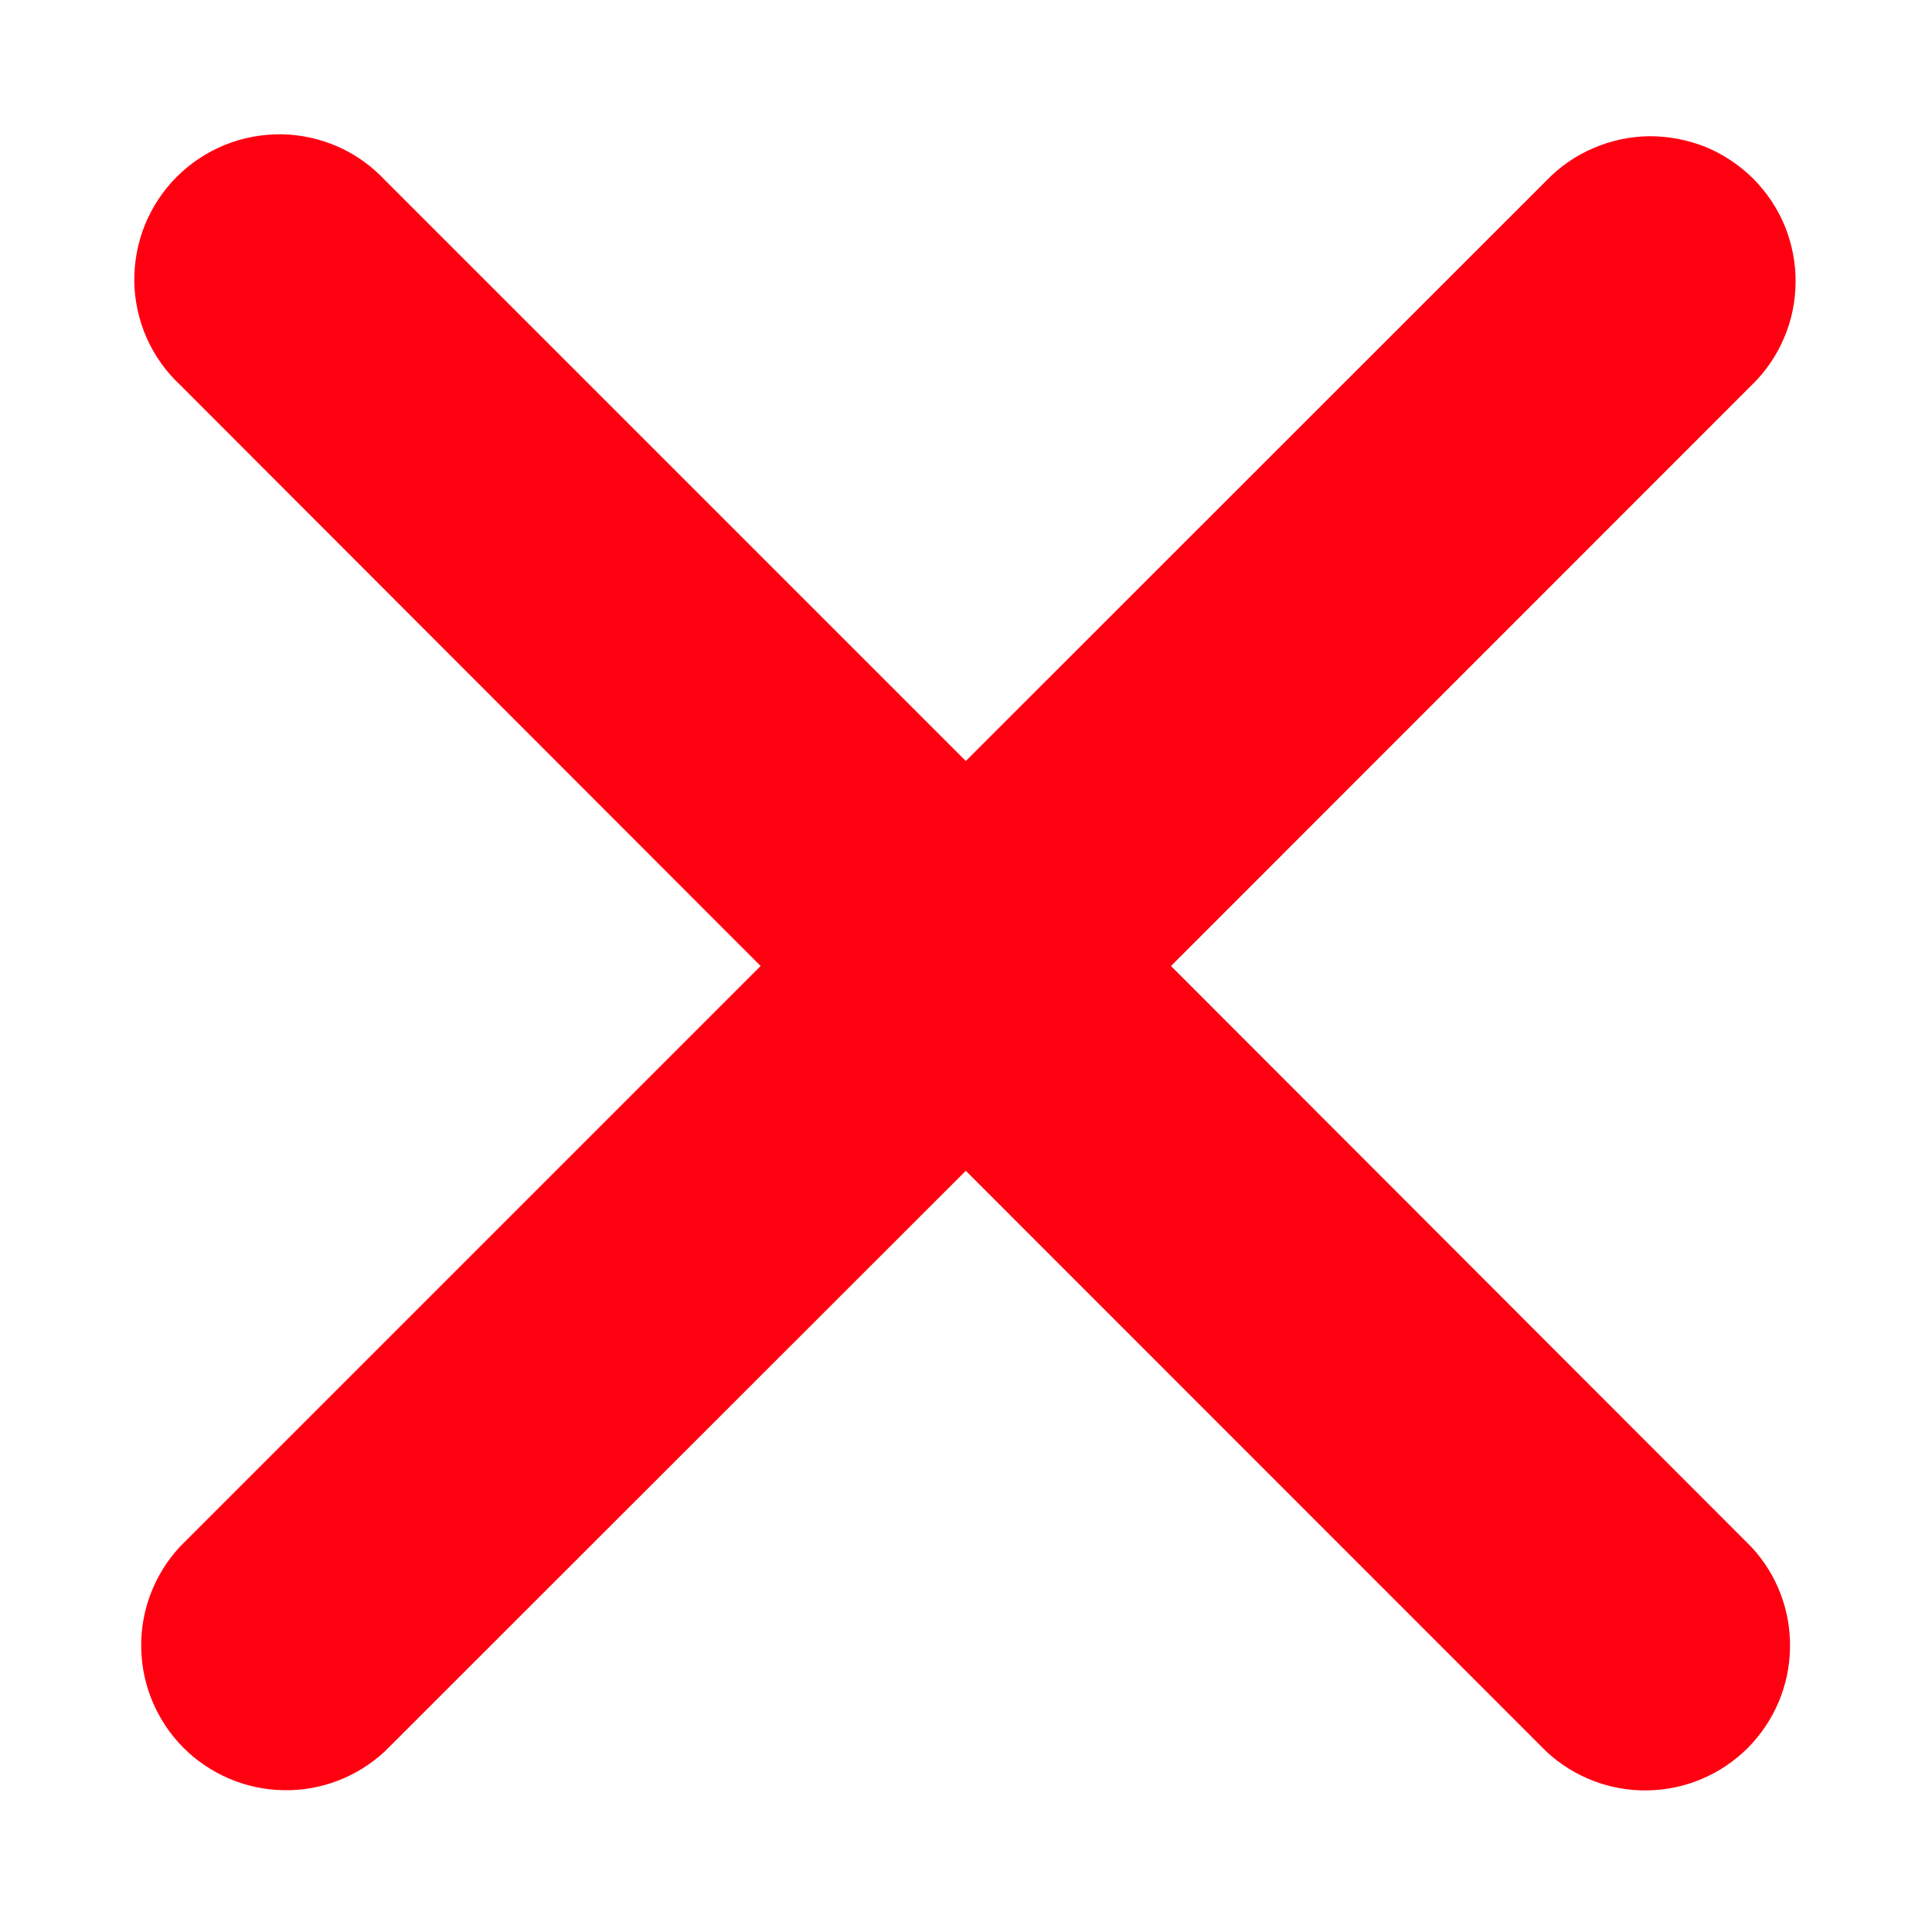 <svg width="10" height="10" viewBox="0 0 10 10" fill="none" xmlns="http://www.w3.org/2000/svg">
<path d="M9.065 1.995C9.137 1.926 9.194 1.843 9.233 1.752C9.273 1.66 9.293 1.562 9.294 1.462C9.295 1.363 9.276 1.264 9.239 1.172C9.201 1.079 9.145 0.996 9.075 0.925C9.004 0.855 8.921 0.799 8.829 0.761C8.736 0.724 8.638 0.705 8.538 0.705C8.438 0.706 8.34 0.727 8.249 0.766C8.157 0.805 8.074 0.862 8.005 0.934L4.999 3.939L1.994 0.934C1.925 0.86 1.843 0.801 1.751 0.76C1.659 0.719 1.559 0.697 1.459 0.695C1.358 0.694 1.258 0.712 1.164 0.75C1.071 0.788 0.986 0.844 0.915 0.915C0.844 0.986 0.788 1.071 0.75 1.164C0.712 1.258 0.694 1.358 0.695 1.459C0.697 1.559 0.719 1.659 0.76 1.751C0.801 1.843 0.86 1.925 0.934 1.994L3.937 5L0.932 8.005C0.8 8.147 0.727 8.335 0.731 8.53C0.734 8.724 0.813 8.909 0.95 9.047C1.088 9.184 1.273 9.263 1.468 9.266C1.662 9.27 1.85 9.197 1.992 9.065L4.999 6.06L8.004 9.066C8.146 9.198 8.334 9.271 8.529 9.267C8.723 9.264 8.908 9.185 9.046 9.048C9.183 8.91 9.262 8.725 9.265 8.531C9.269 8.336 9.197 8.148 9.064 8.006L6.061 5L9.065 1.995Z" fill="#FF0011"/>
</svg>
